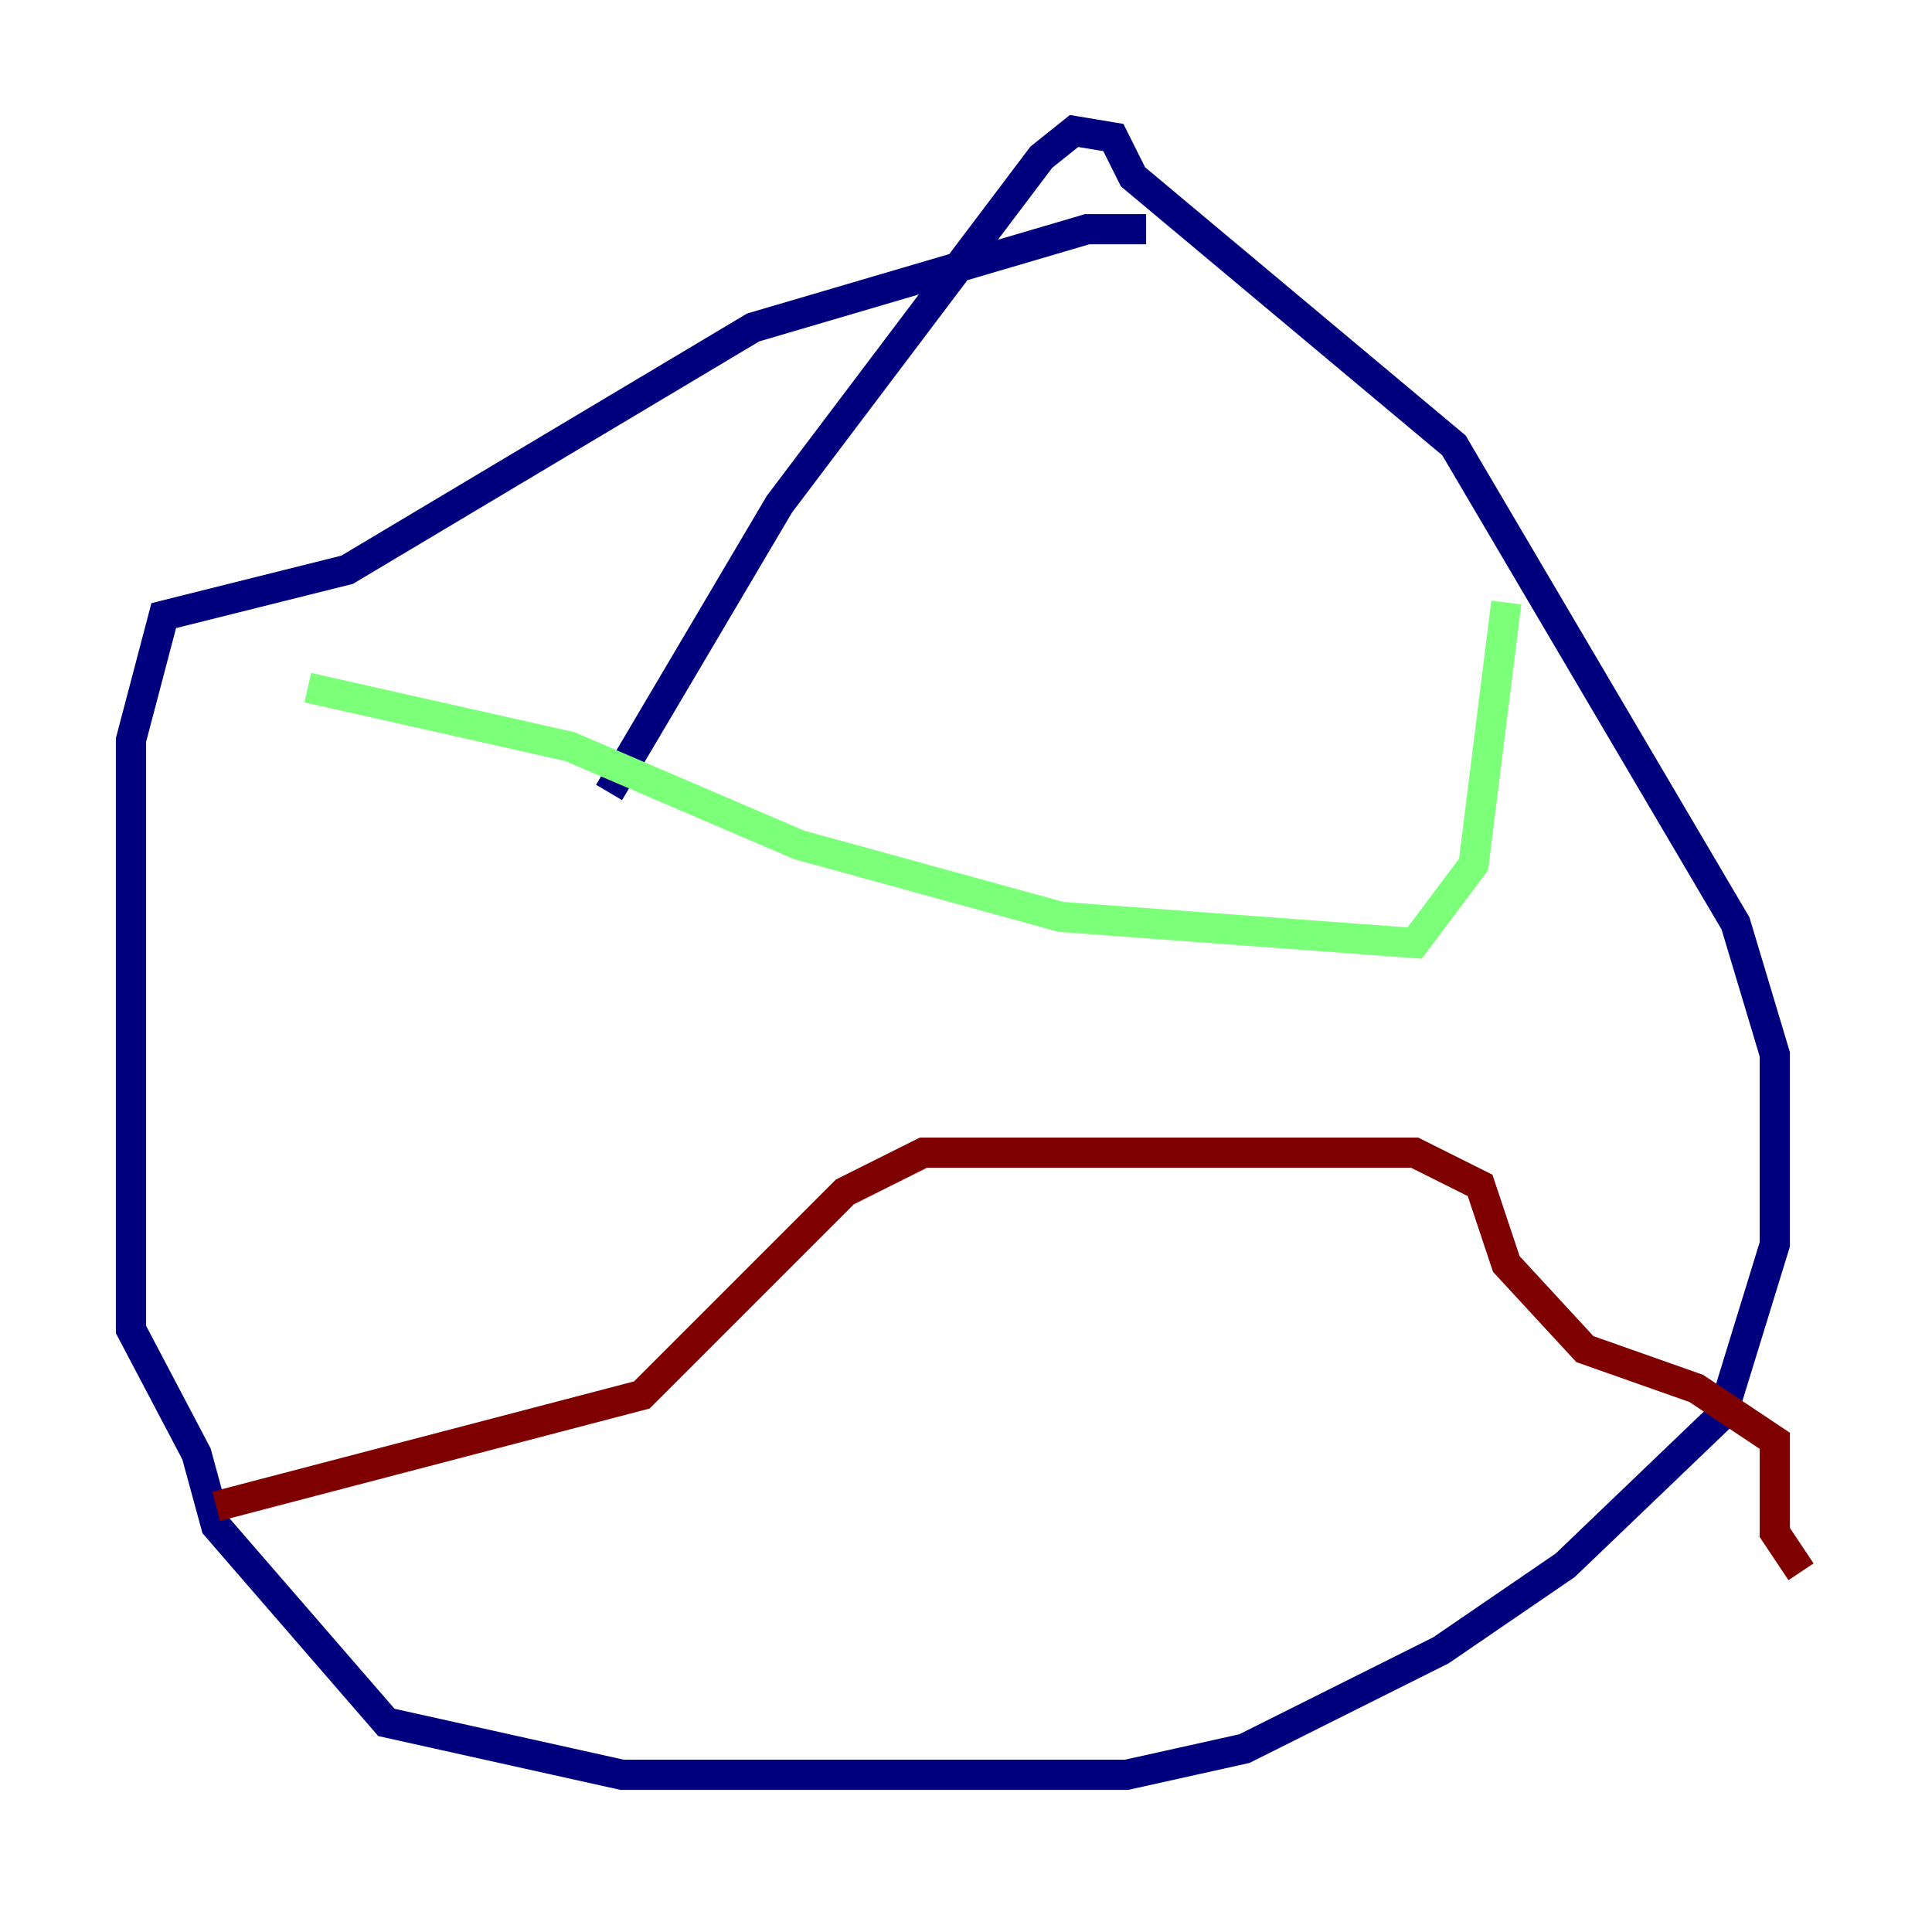 <?xml version="1.0" encoding="utf-8" ?>
<svg baseProfile="tiny" height="128" version="1.2" viewBox="0,0,128,128" width="128" xmlns="http://www.w3.org/2000/svg" xmlns:ev="http://www.w3.org/2001/xml-events" xmlns:xlink="http://www.w3.org/1999/xlink"><defs /><polyline fill="none" points="75.932,15.186 72.027,15.186 49.898,21.695 22.997,37.749 10.848,40.786 8.678,49.031 8.678,88.081 13.017,96.325 14.319,101.098 25.6,114.115 41.22,117.586 74.63,117.586 82.441,115.851 95.458,109.342 103.702,103.702 114.115,93.722 117.586,82.441 117.586,69.858 114.983,61.18 96.325,29.505 75.064,11.715 73.763,9.112 71.159,8.678 68.99,10.414 51.634,33.41 40.352,52.502" stroke="#00007f" stroke-width="2" /><polyline fill="none" points="20.393,45.559 37.749,49.464 52.936,55.973 70.291,60.746 93.722,62.481 97.627,57.275 99.797,39.919" stroke="#7cff79" stroke-width="2" /><polyline fill="none" points="14.319,99.797 42.522,92.42 55.973,78.969 61.18,76.366 93.722,76.366 98.061,78.536 99.797,83.742 105.003,89.383 112.38,91.986 117.586,95.458 117.586,101.532 119.322,104.136" stroke="#7f0000" stroke-width="2" /></svg>